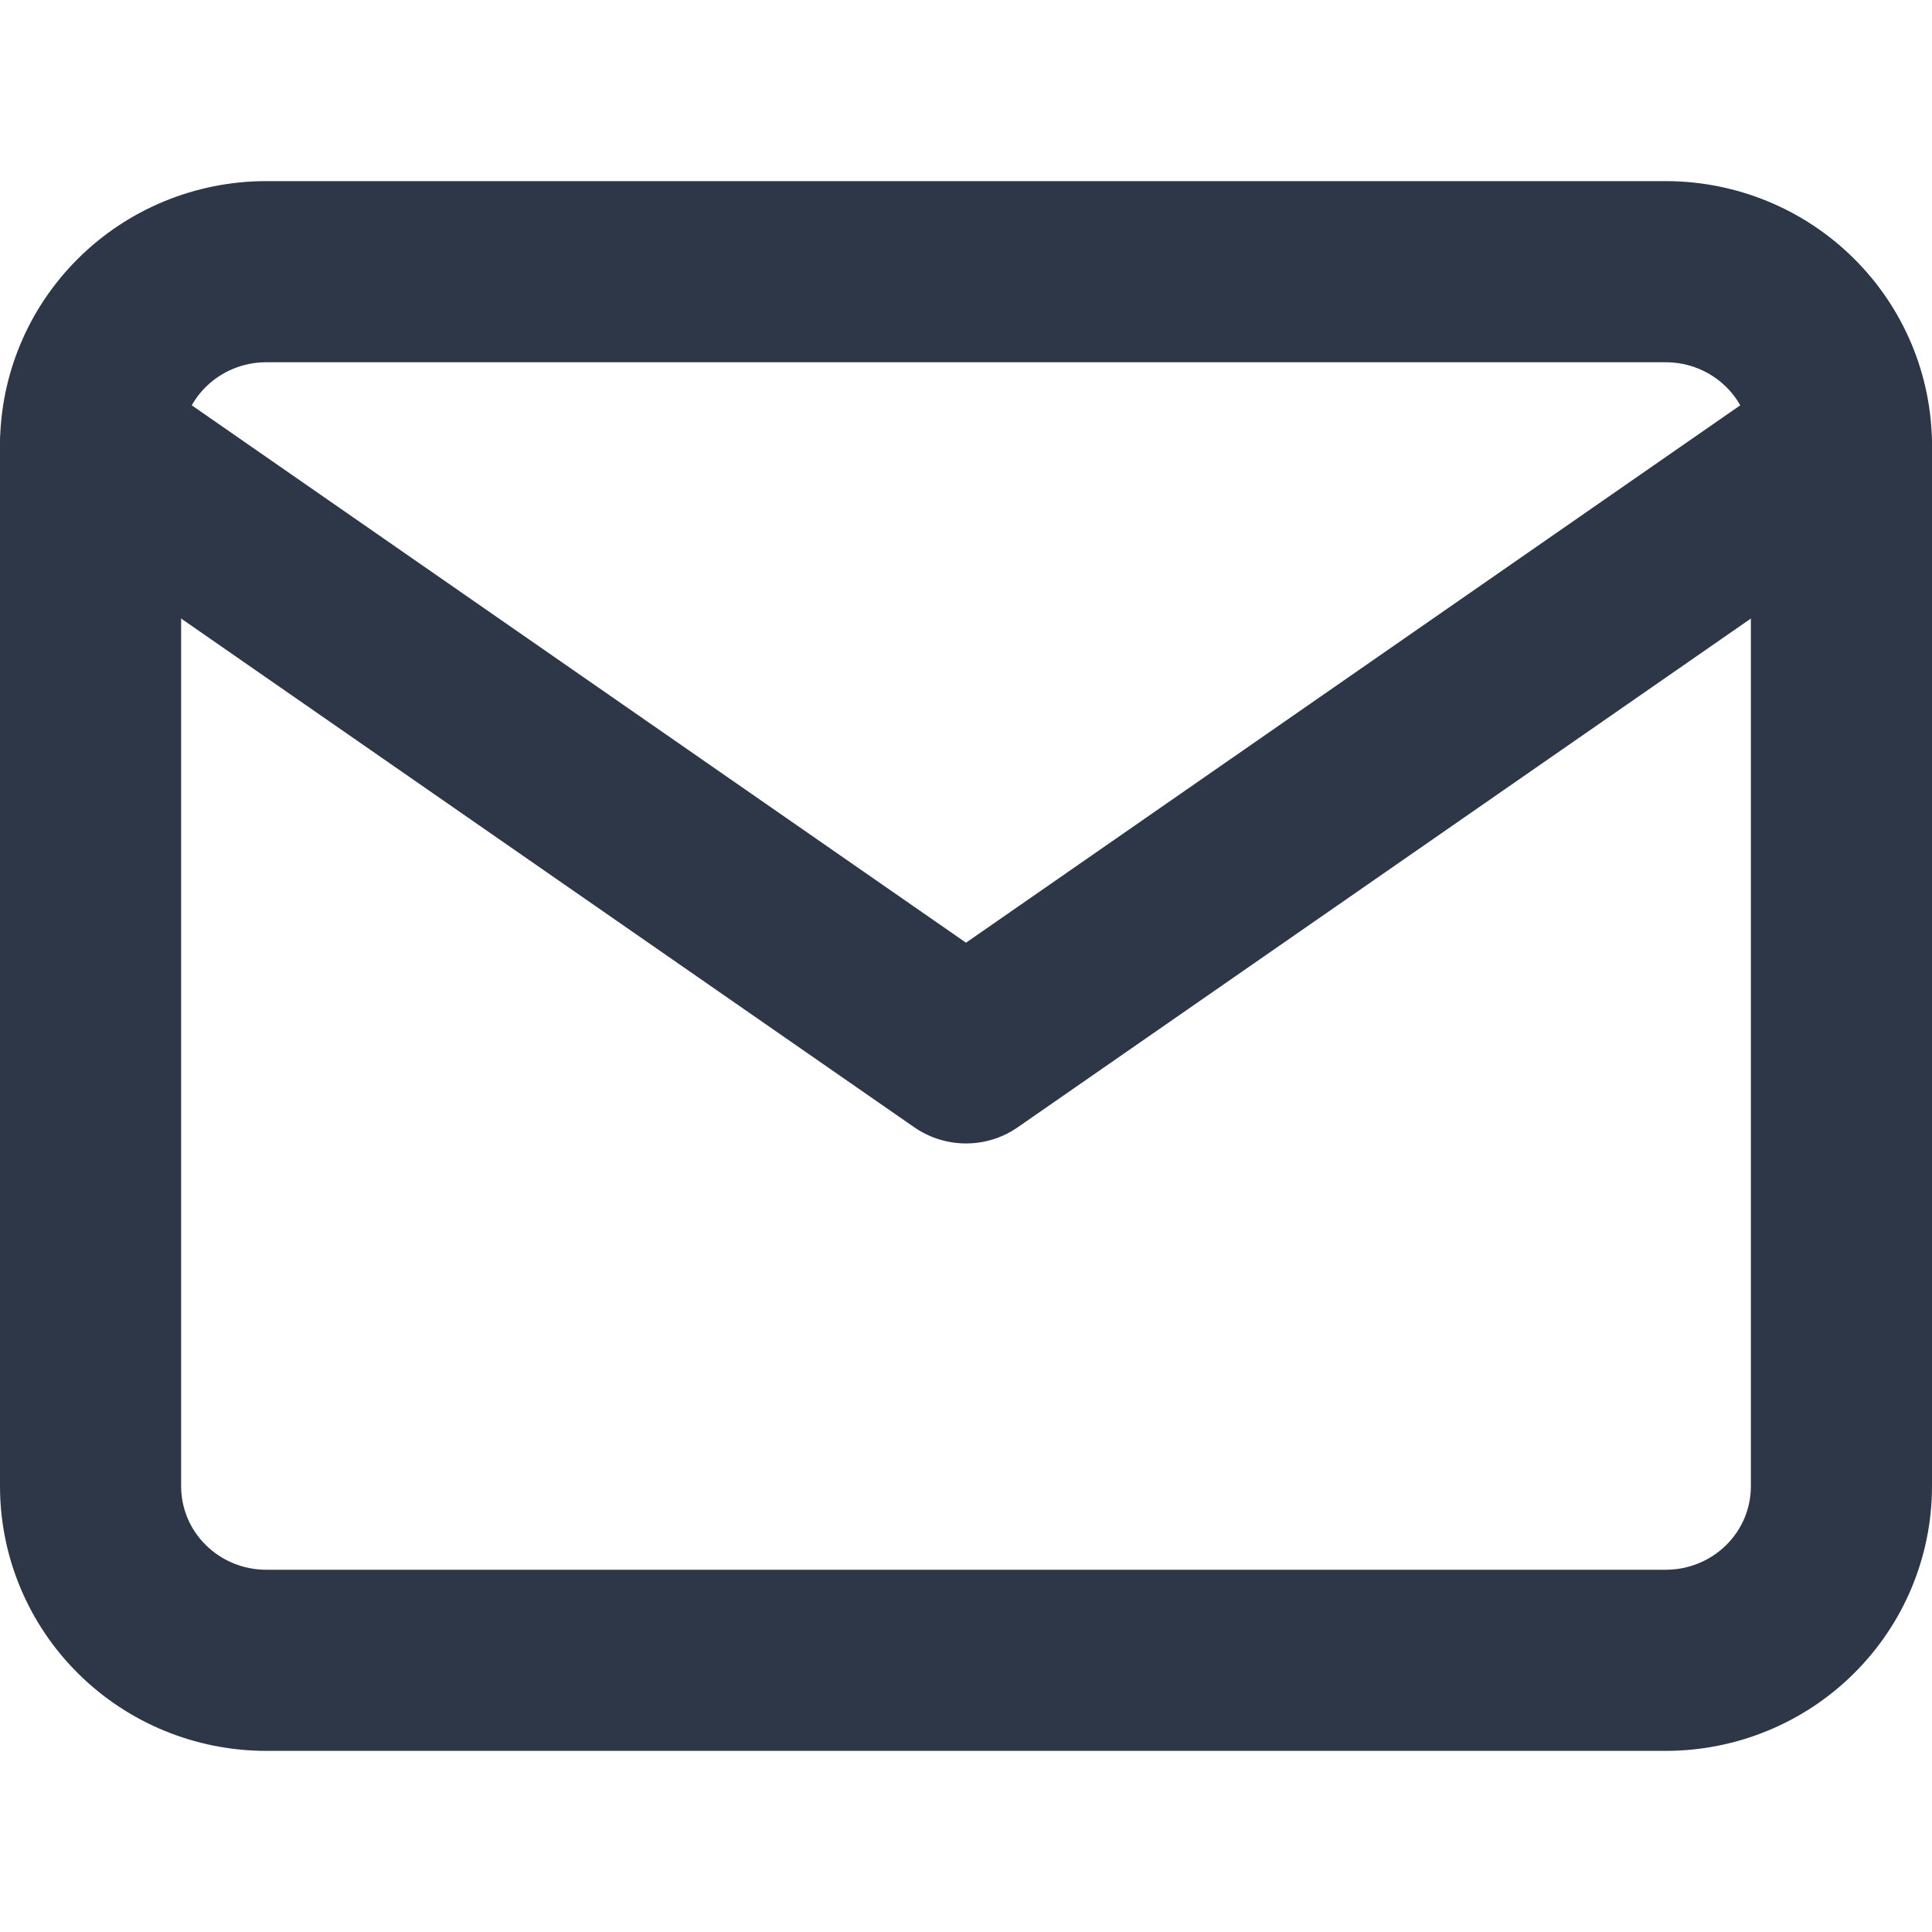 <svg width="16" height="16" viewBox="0 0 16 16" fill="none" xmlns="http://www.w3.org/2000/svg">
<path fill-rule="evenodd" clip-rule="evenodd" d="M2.198 1.5C2.199 1.5 2.199 1.5 2.2 1.5H13.802C14.382 1.502 14.94 1.731 15.352 2.14C15.765 2.549 15.998 3.104 16 3.685L16 3.688L16 12.312L16 12.315C15.998 12.896 15.765 13.451 15.352 13.86C14.94 14.269 14.382 14.498 13.802 14.5L13.8 14.5H2.2L2.198 14.5C1.618 14.498 1.06 14.269 0.648 13.86C0.235 13.451 0.002 12.896 2.92063e-06 12.315L0 12.312V3.685C0.002 3.104 0.235 2.549 0.648 2.14C1.06 1.731 1.617 1.502 2.197 1.5M13.799 3H2.201C2.013 3.001 1.835 3.075 1.704 3.205C1.573 3.334 1.501 3.508 1.5 3.689V12.311C1.501 12.492 1.573 12.666 1.704 12.795C1.835 12.925 2.013 12.999 2.201 13H13.799C13.987 12.999 14.165 12.925 14.296 12.795C14.427 12.666 14.499 12.492 14.5 12.312V3.689C14.499 3.508 14.427 3.334 14.296 3.205C14.165 3.075 13.987 3.001 13.799 3Z" fill="#2D3748"/>
<path fill-rule="evenodd" clip-rule="evenodd" d="M0.134 3.261C0.37 2.921 0.837 2.836 1.178 3.072L8 7.807L14.822 3.072C15.163 2.836 15.63 2.921 15.866 3.261C16.102 3.601 16.018 4.069 15.678 4.305L8.428 9.336C8.171 9.514 7.83 9.514 7.572 9.336L0.322 4.305C-0.018 4.069 -0.102 3.601 0.134 3.261Z" fill="#2D3748"/>
</svg>
